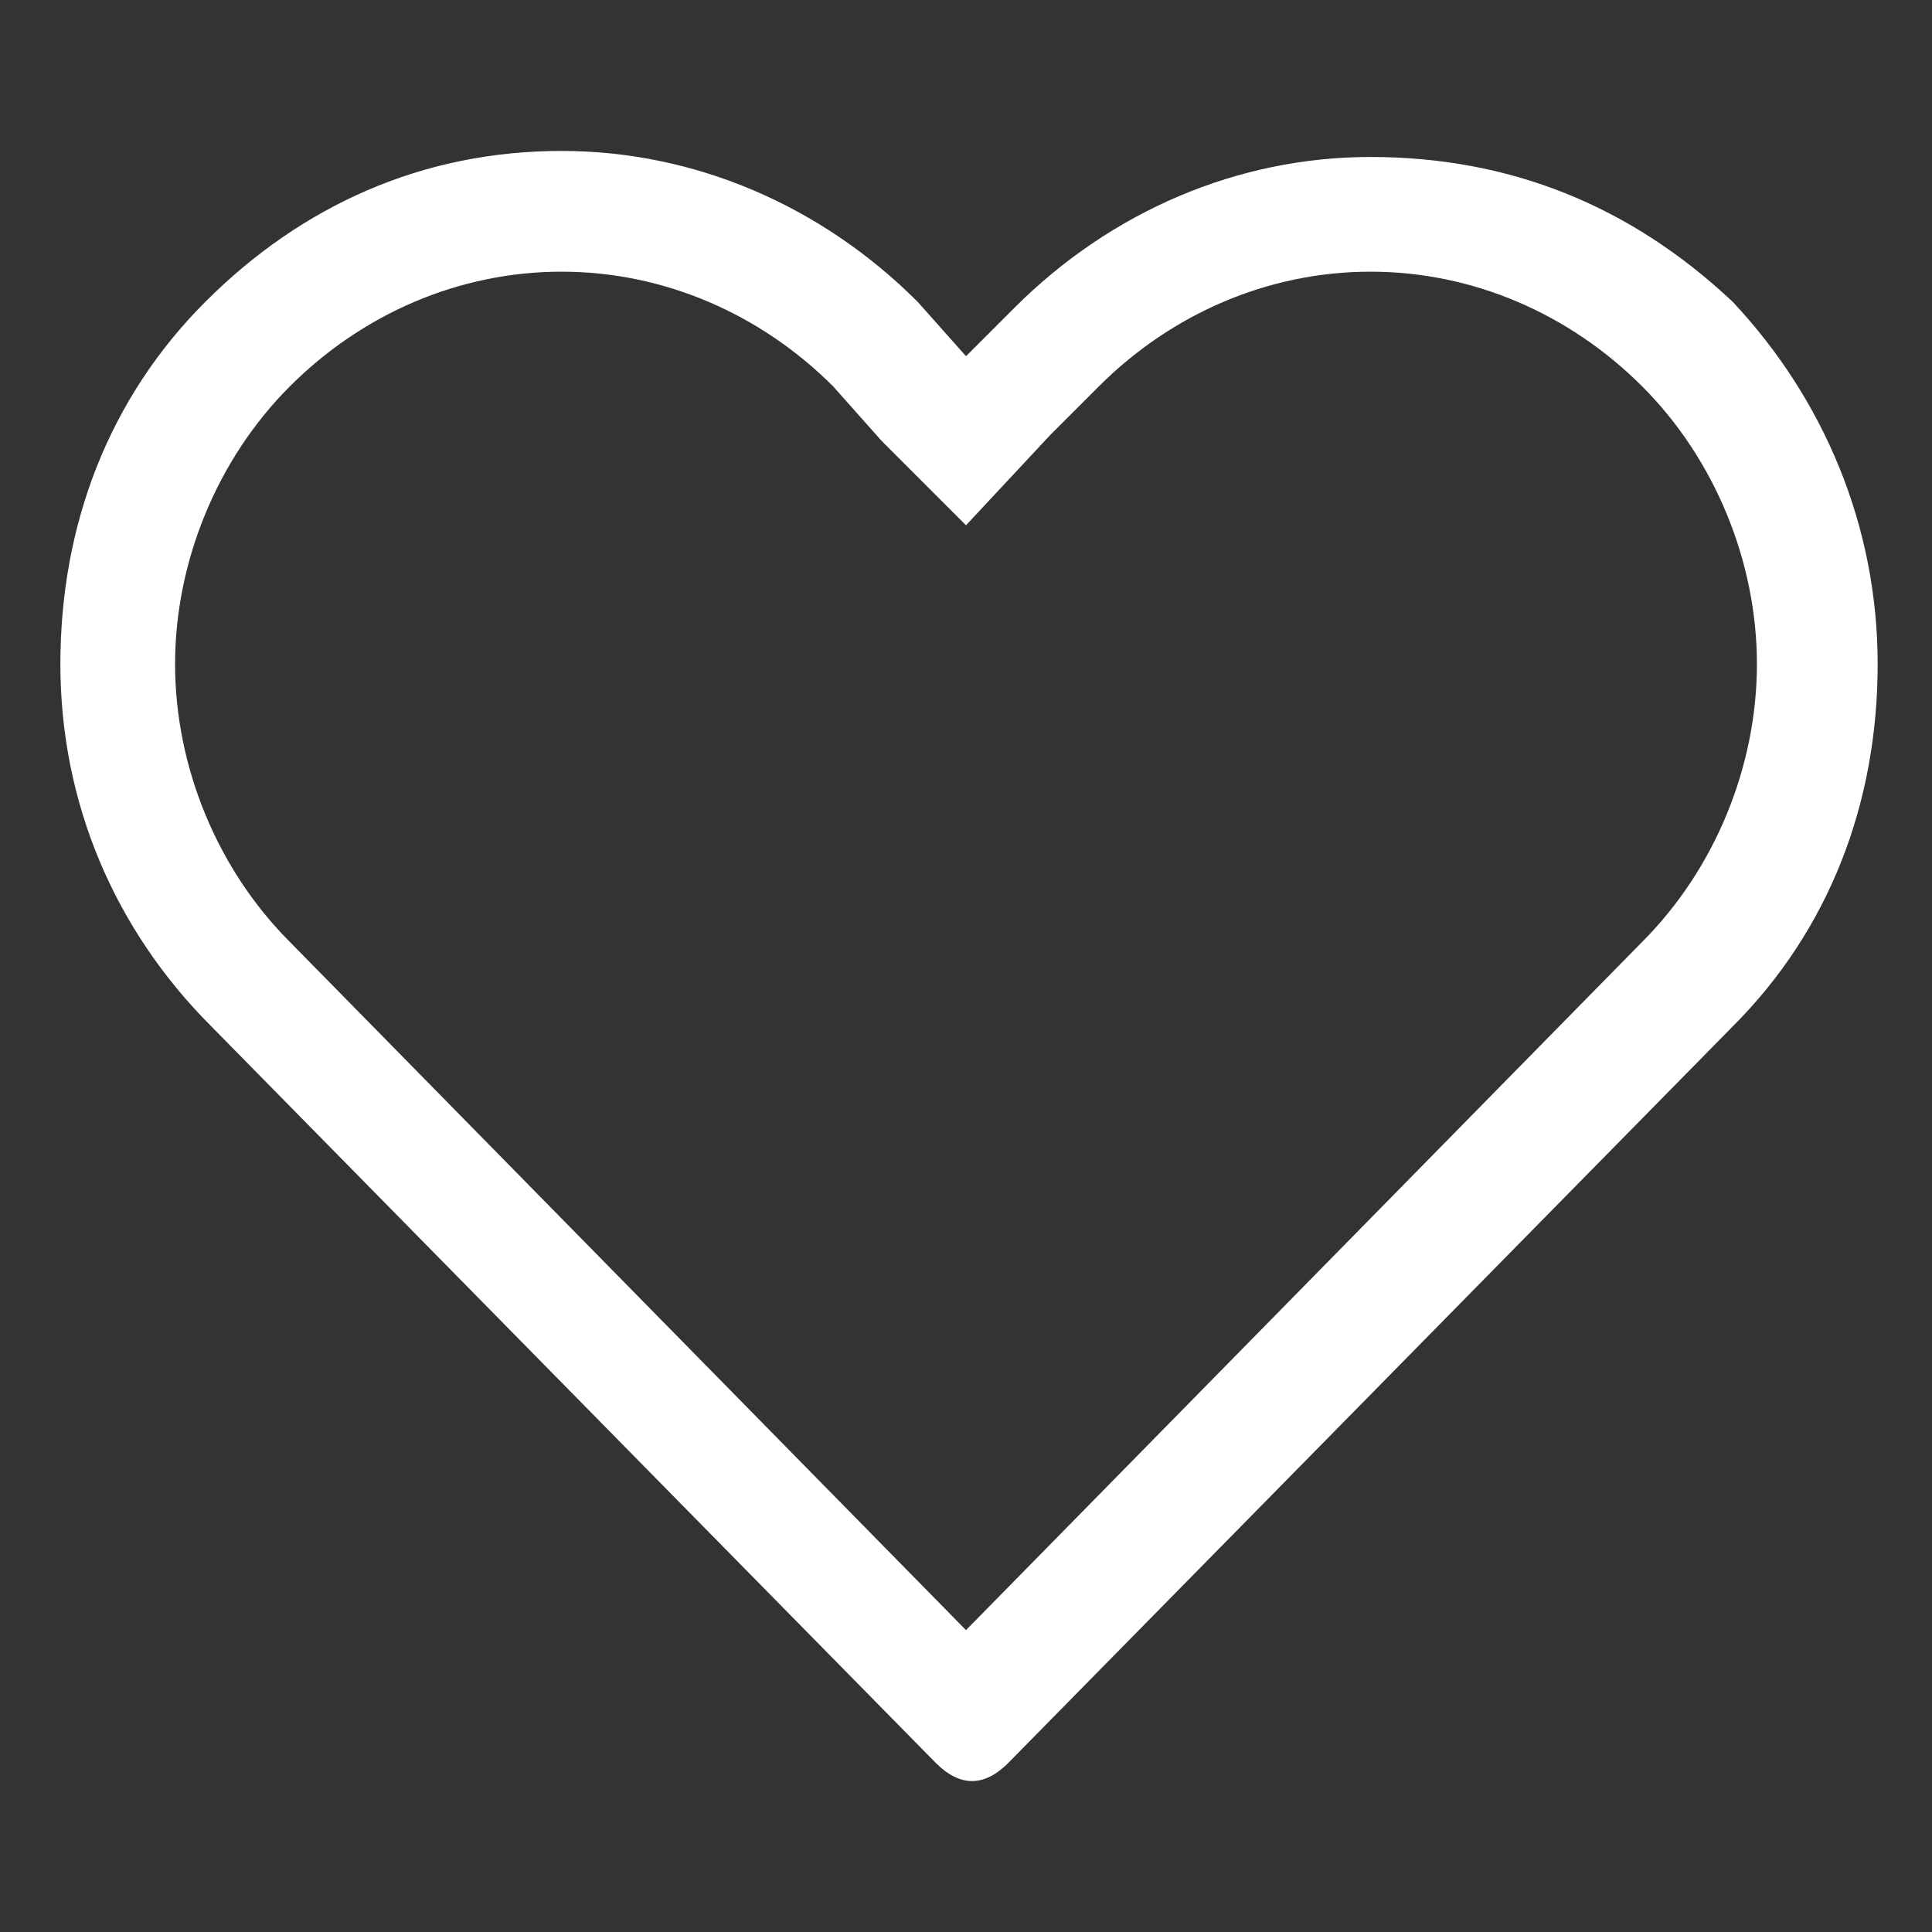 <?xml version="1.0" encoding="utf-8"?>
<!-- Generator: Adobe Illustrator 24.1.3, SVG Export Plug-In . SVG Version: 6.00 Build 0)  -->
<svg version="1.1" id="Layer_1" xmlns="http://www.w3.org/2000/svg" xmlns:xlink="http://www.w3.org/1999/xlink" x="0px" y="0px"
	 viewBox="0 0 32 32" style="enable-background:new 0 0 32 32;" xml:space="preserve">
<rect x="0" y="0" width="32" height="32" fill="#333333" stroke="none"/>
<style type="text/css">
	.st0{fill:#FFFFFF;}
</style>
<g id="favorites">
	<path class="st0" d="M9.3,4.5c1.7,0,3.3,0.7,4.5,1.9l0.8,0.9L16,8.7l1.4-1.5l0.8-0.8c1.2-1.2,2.8-1.9,4.5-1.9
		c1.7,0,3.3,0.7,4.5,1.9c1.2,1.2,1.9,2.9,1.9,4.6c0,1.7-0.7,3.4-1.9,4.6L16,27L4.8,15.6c-1.2-1.2-1.9-2.9-1.9-4.6
		c0-1.7,0.7-3.4,1.9-4.6C6,5.2,7.6,4.5,9.3,4.5 M9.3,2.5C7,2.5,5,3.4,3.4,5c-1.6,1.6-2.4,3.7-2.4,6c0,2.3,0.9,4.4,2.5,6l12,12.2
		c0.2,0.2,0.4,0.3,0.6,0.3s0.4-0.1,0.6-0.3l12-12.2c1.6-1.6,2.4-3.7,2.4-6c0-2.3-0.9-4.4-2.4-6C27,3.4,25,2.6,22.7,2.6
		c-2.2,0-4.3,0.9-5.9,2.5L16,5.9L15.2,5C13.6,3.4,11.5,2.5,9.3,2.5L9.3,2.5z"/>
</g>
</svg>
